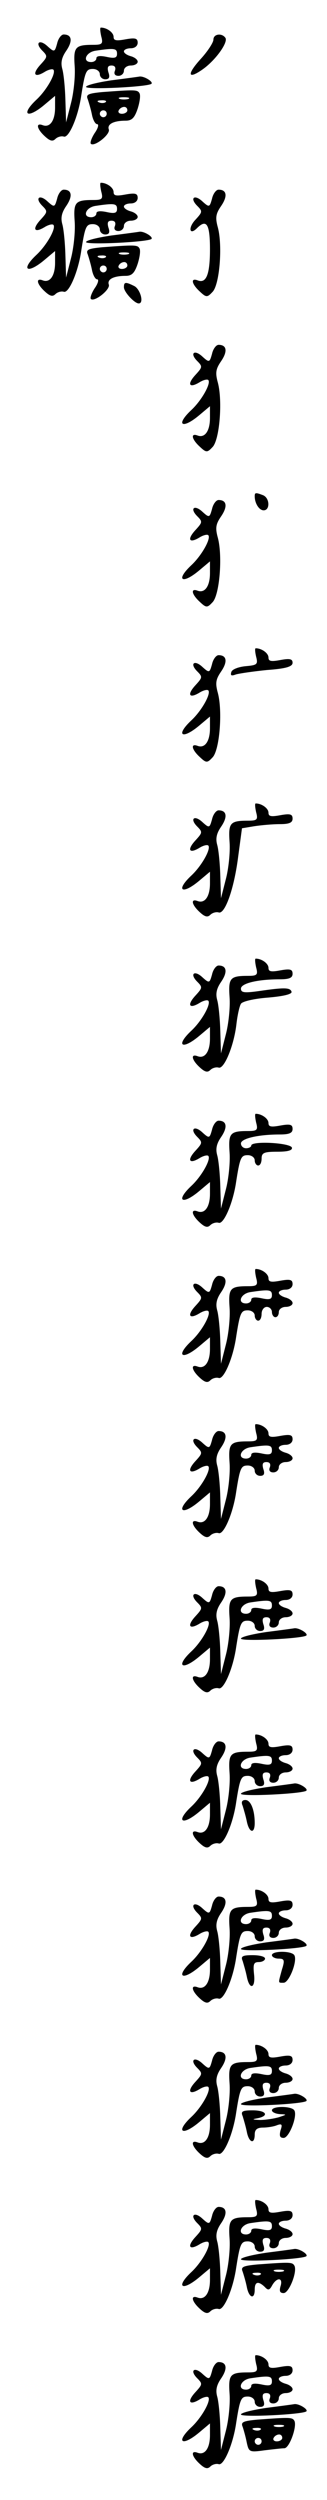 <?xml version="1.0" standalone="no"?>
<!DOCTYPE svg PUBLIC "-//W3C//DTD SVG 20010904//EN"
 "http://www.w3.org/TR/2001/REC-SVG-20010904/DTD/svg10.dtd">
<svg version="1.0" xmlns="http://www.w3.org/2000/svg"
 width="95pt" height="725pt" viewBox="0 0 95 725"
 preserveAspectRatio="xMidYMid meet">
<g transform="translate(0,725) scale(0.1,-0.1)"
fill="#000000" stroke="none">
<path d="M294 7145 c6 -22 3 -25 -23 -25 -53 0 -58 -6 -54 -63 2 -29 -3 -77
-11 -107 l-14 -55 -2 65 c-1 36 -5 76 -9 90 -5 18 -2 33 11 52 20 29 17 48 -7
48 -7 0 -16 -12 -19 -26 -7 -25 -8 -26 -27 -9 -24 23 -39 11 -16 -12 16 -16
15 -18 -5 -40 -25 -27 -19 -40 11 -22 11 7 23 10 26 7 9 -9 -19 -59 -49 -87
-47 -44 -27 -57 23 -15 l31 26 0 -34 c0 -38 -15 -59 -36 -51 -21 8 -17 -11 6
-32 15 -14 23 -16 31 -8 6 6 17 9 24 7 14 -6 40 52 50 112 12 78 15 84 35 84
11 0 20 -7 20 -15 0 -8 7 -15 16 -15 11 0 14 6 9 20 -4 14 -2 20 9 20 10 0 13
-6 10 -15 -4 -9 0 -15 10 -15 9 0 16 7 16 15 0 8 9 15 20 15 11 0 20 5 20 11
0 6 -9 13 -20 16 -11 3 -20 9 -20 14 0 5 9 9 20 9 12 0 20 7 20 16 0 13 -7 15
-35 10 -27 -5 -35 -4 -35 7 0 13 -20 27 -37 27 -3 0 -2 -11 1 -25z m46 -51 c0
-12 -7 -14 -30 -9 -19 4 -30 3 -30 -4 0 -6 -7 -11 -15 -11 -27 0 -16 29 13 33
54 8 62 7 62 -9z"/>
<path d="M620 7135 c0 -8 -16 -33 -36 -55 -42 -46 -39 -62 5 -31 38 27 74 78
66 91 -10 15 -35 12 -35 -5z"/>
<path d="M323 7017 c-40 -6 -73 -14 -73 -19 0 -9 180 0 190 9 6 6 -22 23 -35
21 -5 -1 -43 -6 -82 -11z"/>
<path d="M297 6983 c-41 -4 -48 -7 -42 -21 3 -9 9 -29 12 -44 3 -16 10 -28 15
-28 6 0 3 -12 -7 -26 -9 -14 -14 -28 -11 -31 10 -10 58 28 52 42 -5 15 14 25
49 25 18 0 26 8 35 35 6 19 9 39 5 45 -6 10 -13 10 -108 3z m76 -20 c-7 -2
-19 -2 -25 0 -7 3 -2 5 12 5 14 0 19 -2 13 -5z m-66 -9 c-3 -3 -12 -4 -19 -1
-8 3 -5 6 6 6 11 1 17 -2 13 -5z m63 -24 c0 -5 -7 -10 -16 -10 -8 0 -12 5 -9
10 3 6 10 10 16 10 5 0 9 -4 9 -10z m-60 -10 c0 -5 -4 -10 -10 -10 -5 0 -10 5
-10 10 0 6 5 10 10 10 6 0 10 -4 10 -10z"/>
<path d="M294 6695 c6 -22 3 -25 -23 -25 -53 0 -58 -6 -54 -63 2 -29 -3 -77
-11 -107 l-14 -55 -2 65 c-1 36 -5 76 -9 90 -5 18 -2 33 11 52 20 29 17 48 -7
48 -7 0 -16 -12 -19 -26 -7 -25 -8 -26 -27 -9 -24 23 -39 11 -16 -12 16 -16
15 -18 -5 -40 -25 -27 -19 -40 11 -22 11 7 23 10 26 7 9 -9 -19 -59 -49 -87
-47 -44 -27 -57 23 -15 l31 26 0 -34 c0 -38 -15 -59 -36 -51 -21 8 -17 -11 6
-32 15 -14 23 -16 31 -8 6 6 17 9 24 7 14 -6 40 52 50 112 12 78 15 84 35 84
11 0 20 -7 20 -15 0 -8 7 -15 16 -15 11 0 14 6 9 20 -4 14 -2 20 9 20 10 0 13
-6 10 -15 -4 -9 0 -15 10 -15 9 0 16 7 16 15 0 8 9 15 20 15 11 0 20 5 20 11
0 6 -9 13 -20 16 -11 3 -20 9 -20 14 0 5 9 9 20 9 12 0 20 7 20 16 0 13 -7 15
-35 10 -27 -5 -35 -4 -35 7 0 13 -20 27 -37 27 -3 0 -2 -11 1 -25z m46 -51 c0
-12 -7 -14 -30 -9 -19 4 -30 3 -30 -4 0 -6 -7 -11 -15 -11 -27 0 -16 29 13 33
54 8 62 7 62 -9z"/>
<path d="M616 6674 c-7 -25 -8 -26 -27 -9 -24 23 -39 11 -16 -12 16 -16 15
-18 -5 -40 -22 -23 -18 -47 4 -25 28 28 38 13 38 -61 0 -74 -11 -100 -36 -90
-21 8 -17 -11 6 -32 19 -18 22 -18 37 -2 21 20 30 134 16 187 -8 29 -6 40 9
62 20 29 17 48 -7 48 -7 0 -16 -12 -19 -26z"/>
<path d="M323 6567 c-40 -6 -73 -14 -73 -19 0 -9 180 0 190 9 6 6 -22 23 -35
21 -5 -1 -43 -6 -82 -11z"/>
<path d="M297 6533 c-41 -4 -48 -7 -42 -21 3 -9 9 -29 12 -44 3 -16 10 -28 15
-28 6 0 3 -12 -7 -26 -9 -14 -14 -28 -11 -31 10 -10 58 28 52 42 -5 15 14 25
49 25 18 0 26 8 35 35 6 19 9 39 5 45 -6 10 -13 10 -108 3z m76 -20 c-7 -2
-19 -2 -25 0 -7 3 -2 5 12 5 14 0 19 -2 13 -5z m-66 -9 c-3 -3 -12 -4 -19 -1
-8 3 -5 6 6 6 11 1 17 -2 13 -5z m63 -24 c0 -5 -7 -10 -16 -10 -8 0 -12 5 -9
10 3 6 10 10 16 10 5 0 9 -4 9 -10z m-60 -10 c0 -5 -4 -10 -10 -10 -5 0 -10 5
-10 10 0 6 5 10 10 10 6 0 10 -4 10 -10z"/>
<path d="M360 6417 c0 -14 31 -47 43 -47 16 0 5 40 -12 50 -26 13 -31 13 -31
-3z"/>
<path d="M616 6224 c-7 -25 -8 -26 -27 -9 -24 23 -39 11 -16 -12 16 -16 15
-18 -5 -40 -25 -27 -19 -40 11 -22 11 7 23 10 26 7 9 -9 -19 -59 -49 -87 -47
-44 -27 -57 23 -15 l31 26 0 -34 c0 -38 -15 -59 -36 -51 -21 8 -17 -11 6 -32
19 -18 22 -18 37 -2 21 20 30 134 16 187 -8 29 -6 40 9 62 20 29 17 48 -7 48
-7 0 -16 -12 -19 -26z"/>
<path d="M740 5811 c0 -21 13 -41 26 -41 19 0 18 36 -2 44 -21 8 -24 8 -24 -3z"/>
<path d="M616 5774 c-7 -25 -8 -26 -27 -9 -24 23 -39 11 -16 -12 16 -16 15
-18 -5 -40 -25 -27 -19 -40 11 -22 11 7 23 10 26 7 9 -9 -19 -59 -49 -87 -47
-44 -27 -57 23 -15 l31 26 0 -34 c0 -38 -15 -59 -36 -51 -21 8 -17 -11 6 -32
19 -18 22 -18 37 -2 21 20 30 134 16 187 -8 29 -6 40 9 62 20 29 17 48 -7 48
-7 0 -16 -12 -19 -26z"/>
<path d="M744 5346 c6 -23 3 -25 -31 -28 -20 -2 -39 -9 -41 -17 -3 -10 0 -12
13 -7 10 3 51 9 91 13 56 4 74 10 74 21 0 11 -8 13 -35 8 -27 -5 -35 -4 -35 7
0 13 -20 27 -37 27 -3 0 -2 -11 1 -24z"/>
<path d="M616 5324 c-7 -25 -8 -26 -27 -9 -24 23 -39 11 -16 -12 16 -16 15
-18 -5 -40 -25 -27 -19 -40 11 -22 11 7 23 10 26 7 9 -9 -19 -59 -49 -87 -47
-44 -27 -57 23 -15 l31 26 0 -34 c0 -38 -15 -59 -36 -51 -21 8 -17 -11 6 -32
19 -18 22 -18 37 -2 21 20 30 134 16 187 -8 29 -6 40 9 62 20 29 17 48 -7 48
-7 0 -16 -12 -19 -26z"/>
<path d="M744 4895 c6 -22 3 -25 -23 -25 -53 0 -58 -6 -54 -63 2 -29 -3 -77
-11 -107 l-14 -55 -2 65 c-1 36 -5 76 -9 90 -5 18 -2 33 11 52 20 29 17 48 -7
48 -7 0 -16 -12 -19 -26 -7 -25 -8 -26 -27 -9 -24 23 -39 11 -16 -12 16 -16
15 -18 -5 -40 -25 -27 -19 -40 11 -22 11 7 23 10 26 7 9 -9 -19 -59 -49 -87
-47 -44 -27 -57 23 -15 l31 26 0 -34 c0 -38 -15 -59 -36 -51 -21 8 -17 -11 6
-32 15 -14 23 -16 31 -8 6 6 17 9 24 7 18 -7 45 67 57 162 l11 82 36 6 c20 3
53 6 74 6 27 0 37 4 37 16 0 13 -7 15 -35 10 -27 -5 -35 -4 -35 7 0 13 -20 27
-37 27 -3 0 -2 -11 1 -25z"/>
<path d="M744 4445 c6 -22 3 -25 -23 -25 -53 0 -58 -6 -54 -63 2 -29 -3 -77
-11 -107 l-14 -55 -2 65 c-1 36 -5 76 -9 90 -5 18 -2 33 11 52 20 29 17 48 -7
48 -7 0 -16 -12 -19 -26 -7 -25 -8 -26 -27 -9 -24 23 -39 11 -16 -12 16 -16
15 -18 -5 -40 -25 -27 -19 -40 11 -22 11 7 23 10 26 7 9 -9 -19 -59 -49 -87
-47 -44 -27 -57 23 -15 l31 26 0 -34 c0 -38 -15 -59 -36 -51 -21 8 -17 -11 6
-32 15 -14 23 -16 31 -8 6 6 17 9 24 7 16 -6 45 64 52 127 3 26 9 52 13 58 4
7 39 15 79 18 46 4 70 10 68 17 -4 12 -19 13 -94 2 -43 -6 -53 -5 -53 7 0 15
47 27 113 27 27 0 37 4 37 16 0 13 -7 15 -35 10 -27 -5 -35 -4 -35 7 0 13 -20
27 -37 27 -3 0 -2 -11 1 -25z"/>
<path d="M744 3995 c6 -22 3 -25 -23 -25 -53 0 -58 -6 -54 -63 2 -29 -3 -77
-11 -107 l-14 -55 -2 65 c-1 36 -5 76 -9 90 -5 18 -2 33 11 52 20 29 17 48 -7
48 -7 0 -16 -12 -19 -26 -7 -25 -8 -26 -27 -9 -24 23 -39 11 -16 -12 16 -16
15 -18 -5 -40 -25 -27 -19 -40 11 -22 11 7 23 10 26 7 9 -9 -19 -59 -49 -87
-47 -44 -27 -57 23 -15 l31 26 0 -34 c0 -38 -15 -59 -36 -51 -21 8 -17 -11 6
-32 15 -14 23 -16 31 -8 6 6 17 9 24 7 14 -6 40 52 50 112 12 78 15 84 35 84
11 0 20 -7 20 -15 0 -8 5 -15 10 -15 6 0 10 9 10 20 0 17 7 20 46 20 31 0 44
4 42 12 -5 14 -118 20 -118 6 0 -4 -7 -8 -15 -8 -8 0 -15 6 -15 14 0 14 49 26
113 26 27 0 37 4 37 16 0 13 -7 15 -35 10 -27 -5 -35 -4 -35 7 0 13 -20 27
-37 27 -3 0 -2 -11 1 -25z"/>
<path d="M744 3545 c6 -22 3 -25 -23 -25 -53 0 -58 -6 -54 -63 2 -29 -3 -77
-11 -107 l-14 -55 -2 65 c-1 36 -5 76 -9 90 -5 18 -2 33 11 52 20 29 17 48 -7
48 -7 0 -16 -12 -19 -26 -7 -25 -8 -26 -27 -9 -24 23 -39 11 -16 -12 16 -16
15 -18 -5 -40 -25 -27 -19 -40 11 -22 11 7 23 10 26 7 9 -9 -19 -59 -49 -87
-47 -44 -27 -57 23 -15 l31 26 0 -34 c0 -38 -15 -59 -36 -51 -21 8 -17 -11 6
-32 15 -14 23 -16 31 -8 6 6 17 9 24 7 14 -6 40 52 50 112 12 78 15 84 35 84
11 0 20 -7 20 -15 0 -8 5 -15 10 -15 6 0 10 9 10 20 0 11 7 20 15 20 8 0 15
-7 15 -15 0 -8 5 -15 10 -15 6 0 10 7 10 15 0 8 9 15 20 15 11 0 20 5 20 11 0
6 -9 13 -20 16 -11 3 -20 9 -20 14 0 5 9 9 20 9 12 0 20 7 20 16 0 13 -7 15
-35 10 -27 -5 -35 -4 -35 7 0 13 -20 27 -37 27 -3 0 -2 -11 1 -25z m46 -51 c0
-12 -7 -14 -30 -9 -19 4 -30 3 -30 -4 0 -6 -7 -11 -15 -11 -27 0 -16 29 13 33
54 8 62 7 62 -9z"/>
<path d="M744 3095 c6 -22 3 -25 -23 -25 -53 0 -58 -6 -54 -63 2 -29 -3 -77
-11 -107 l-14 -55 -2 65 c-1 36 -5 76 -9 90 -5 18 -2 33 11 52 20 29 17 48 -7
48 -7 0 -16 -12 -19 -26 -7 -25 -8 -26 -27 -9 -24 23 -39 11 -16 -12 16 -16
15 -18 -5 -40 -25 -27 -19 -40 11 -22 11 7 23 10 26 7 9 -9 -19 -59 -49 -87
-47 -44 -27 -57 23 -15 l31 26 0 -34 c0 -38 -15 -59 -36 -51 -21 8 -17 -11 6
-32 15 -14 23 -16 31 -8 6 6 17 9 24 7 14 -6 40 52 50 112 12 78 15 84 35 84
11 0 20 -7 20 -15 0 -8 7 -15 16 -15 11 0 14 6 9 20 -4 14 -2 20 9 20 10 0 13
-6 10 -15 -4 -9 0 -15 10 -15 9 0 16 7 16 15 0 8 9 15 20 15 11 0 20 5 20 11
0 6 -9 13 -20 16 -11 3 -20 9 -20 14 0 5 9 9 20 9 12 0 20 7 20 16 0 13 -7 15
-35 10 -27 -5 -35 -4 -35 7 0 13 -20 27 -37 27 -3 0 -2 -11 1 -25z m46 -51 c0
-12 -7 -14 -30 -9 -19 4 -30 3 -30 -4 0 -6 -7 -11 -15 -11 -27 0 -16 29 13 33
54 8 62 7 62 -9z"/>
<path d="M744 2645 c6 -22 3 -25 -23 -25 -53 0 -58 -6 -54 -63 2 -29 -3 -77
-11 -107 l-14 -55 -2 65 c-1 36 -5 76 -9 90 -5 18 -2 33 11 52 20 29 17 48 -7
48 -7 0 -16 -12 -19 -26 -7 -25 -8 -26 -27 -9 -24 23 -39 11 -16 -12 16 -16
15 -18 -5 -40 -25 -27 -19 -40 11 -22 11 7 23 10 26 7 9 -9 -19 -59 -49 -87
-47 -44 -27 -57 23 -15 l31 26 0 -34 c0 -38 -15 -59 -36 -51 -21 8 -17 -11 6
-32 15 -14 23 -16 31 -8 6 6 17 9 24 7 14 -6 40 52 50 112 12 78 15 84 35 84
11 0 20 -7 20 -15 0 -8 7 -15 16 -15 11 0 14 6 9 20 -4 14 -2 20 9 20 10 0 13
-6 10 -15 -4 -9 0 -15 10 -15 9 0 16 7 16 15 0 8 9 15 20 15 11 0 20 5 20 11
0 6 -9 13 -20 16 -11 3 -20 9 -20 14 0 5 9 9 20 9 12 0 20 7 20 16 0 13 -7 15
-35 10 -27 -5 -35 -4 -35 7 0 13 -20 27 -37 27 -3 0 -2 -11 1 -25z m46 -51 c0
-12 -7 -14 -30 -9 -19 4 -30 3 -30 -4 0 -6 -7 -11 -15 -11 -27 0 -16 29 13 33
54 8 62 7 62 -9z"/>
<path d="M773 2517 c-40 -6 -73 -14 -73 -19 0 -9 180 0 190 9 6 6 -22 23 -35
21 -5 -1 -43 -6 -82 -11z"/>
<path d="M744 2195 c6 -22 3 -25 -23 -25 -53 0 -58 -6 -54 -63 2 -29 -3 -77
-11 -107 l-14 -55 -2 65 c-1 36 -5 76 -9 90 -5 18 -2 33 11 52 20 29 17 48 -7
48 -7 0 -16 -12 -19 -26 -7 -25 -8 -26 -27 -9 -24 23 -39 11 -16 -12 16 -16
15 -18 -5 -40 -25 -27 -19 -40 11 -22 11 7 23 10 26 7 9 -9 -19 -59 -49 -87
-47 -44 -27 -57 23 -15 l31 26 0 -34 c0 -38 -15 -59 -36 -51 -21 8 -17 -11 6
-32 15 -14 23 -16 31 -8 6 6 17 9 24 7 14 -6 40 52 50 112 12 78 15 84 35 84
11 0 20 -7 20 -15 0 -8 7 -15 16 -15 11 0 14 6 9 20 -4 14 -2 20 9 20 10 0 13
-6 10 -15 -4 -9 0 -15 10 -15 9 0 16 7 16 15 0 8 9 15 20 15 11 0 20 5 20 11
0 6 -9 13 -20 16 -11 3 -20 9 -20 14 0 5 9 9 20 9 12 0 20 7 20 16 0 13 -7 15
-35 10 -27 -5 -35 -4 -35 7 0 13 -20 27 -37 27 -3 0 -2 -11 1 -25z m46 -51 c0
-12 -7 -14 -30 -9 -19 4 -30 3 -30 -4 0 -6 -7 -11 -15 -11 -27 0 -16 29 13 33
54 8 62 7 62 -9z"/>
<path d="M773 2067 c-40 -6 -73 -14 -73 -19 0 -9 180 0 190 9 6 6 -22 23 -35
21 -5 -1 -43 -6 -82 -11z"/>
<path d="M705 2013 c3 -10 9 -30 12 -45 7 -34 23 -37 23 -5 0 39 -12 67 -27
67 -10 0 -13 -6 -8 -17z"/>
<path d="M744 1745 c6 -22 3 -25 -23 -25 -53 0 -58 -6 -54 -63 2 -29 -3 -77
-11 -107 l-14 -55 -2 65 c-1 36 -5 76 -9 90 -5 18 -2 33 11 52 20 29 17 48 -7
48 -7 0 -16 -12 -19 -26 -7 -25 -8 -26 -27 -9 -24 23 -39 11 -16 -12 16 -16
15 -18 -5 -40 -25 -27 -19 -40 11 -22 11 7 23 10 26 7 9 -9 -19 -59 -49 -87
-47 -44 -27 -57 23 -15 l31 26 0 -34 c0 -38 -15 -59 -36 -51 -21 8 -17 -11 6
-32 15 -14 23 -16 31 -8 6 6 17 9 24 7 14 -6 40 52 50 112 12 78 15 84 35 84
11 0 20 -7 20 -15 0 -8 7 -15 16 -15 11 0 14 6 9 20 -4 14 -2 20 9 20 10 0 13
-6 10 -15 -4 -9 0 -15 10 -15 9 0 16 7 16 15 0 8 9 15 20 15 11 0 20 5 20 11
0 6 -9 13 -20 16 -11 3 -20 9 -20 14 0 5 9 9 20 9 12 0 20 7 20 16 0 13 -7 15
-35 10 -27 -5 -35 -4 -35 7 0 13 -20 27 -37 27 -3 0 -2 -11 1 -25z m46 -51 c0
-12 -7 -14 -30 -9 -19 4 -30 3 -30 -4 0 -6 -7 -11 -15 -11 -27 0 -16 29 13 33
54 8 62 7 62 -9z"/>
<path d="M773 1617 c-40 -6 -73 -14 -73 -19 0 -9 180 0 190 9 6 6 -22 23 -35
21 -5 -1 -43 -6 -82 -11z"/>
<path d="M790 1580 c0 -5 9 -10 19 -10 17 0 19 -4 10 -32 -11 -41 -12 -38 5
-38 16 0 41 64 31 80 -8 13 -65 13 -65 0z"/>
<path d="M705 1563 c3 -10 9 -30 12 -45 8 -41 26 -34 21 7 -3 29 -1 35 14 35
10 0 18 5 18 10 0 6 -16 10 -36 10 -30 0 -35 -3 -29 -17z"/>
<path d="M744 1295 c6 -22 3 -25 -23 -25 -53 0 -58 -6 -54 -63 2 -29 -3 -77
-11 -107 l-14 -55 -2 65 c-1 36 -5 76 -9 90 -5 18 -2 33 11 52 20 29 17 48 -7
48 -7 0 -16 -12 -19 -26 -7 -25 -8 -26 -27 -9 -24 23 -39 11 -16 -12 16 -16
15 -18 -5 -40 -25 -27 -19 -40 11 -22 11 7 23 10 26 7 9 -9 -19 -59 -49 -87
-47 -44 -27 -57 23 -15 l31 26 0 -34 c0 -38 -15 -59 -36 -51 -21 8 -17 -11 6
-32 15 -14 23 -16 31 -8 6 6 17 9 24 7 14 -6 40 52 50 112 12 78 15 84 35 84
11 0 20 -7 20 -15 0 -8 7 -15 16 -15 11 0 14 6 9 20 -4 14 -2 20 9 20 10 0 13
-6 10 -15 -4 -9 0 -15 10 -15 9 0 16 7 16 15 0 8 9 15 20 15 11 0 20 5 20 11
0 6 -9 13 -20 16 -11 3 -20 9 -20 14 0 5 9 9 20 9 12 0 20 7 20 16 0 13 -7 15
-35 10 -27 -5 -35 -4 -35 7 0 13 -20 27 -37 27 -3 0 -2 -11 1 -25z m46 -51 c0
-12 -7 -14 -30 -9 -19 4 -30 3 -30 -4 0 -6 -7 -11 -15 -11 -27 0 -16 29 13 33
54 8 62 7 62 -9z"/>
<path d="M773 1167 c-40 -6 -73 -14 -73 -19 0 -9 180 0 190 9 6 6 -22 23 -35
21 -5 -1 -43 -6 -82 -11z"/>
<path d="M790 1130 c0 -5 10 -10 23 -11 21 -1 21 -1 -3 -9 -14 -4 -38 -8 -55
-8 -22 1 -24 2 -7 5 35 7 26 23 -14 23 -30 0 -35 -3 -29 -17 3 -10 9 -30 12
-45 6 -32 23 -38 23 -8 0 14 7 20 24 20 13 0 32 3 41 7 14 5 16 2 10 -15 -4
-16 -2 -22 9 -22 16 0 41 64 31 80 -8 13 -65 13 -65 0z"/>
<path d="M744 845 c6 -22 3 -25 -23 -25 -53 0 -58 -6 -54 -63 2 -29 -3 -77
-11 -107 l-14 -55 -2 65 c-1 36 -5 76 -9 90 -5 18 -2 33 11 52 20 29 17 48 -7
48 -7 0 -16 -12 -19 -26 -7 -25 -8 -26 -27 -9 -24 23 -39 11 -16 -12 16 -16
15 -18 -5 -40 -25 -27 -19 -40 11 -22 11 7 23 10 26 7 9 -9 -19 -59 -49 -87
-47 -44 -27 -57 23 -15 l31 26 0 -34 c0 -38 -15 -59 -36 -51 -21 8 -17 -11 6
-32 15 -14 23 -16 31 -8 6 6 17 9 24 7 14 -6 40 52 50 112 12 78 15 84 35 84
11 0 20 -7 20 -15 0 -8 7 -15 16 -15 11 0 14 6 9 20 -4 14 -2 20 9 20 10 0 13
-6 10 -15 -4 -9 0 -15 10 -15 9 0 16 7 16 15 0 8 9 15 20 15 11 0 20 5 20 11
0 6 -9 13 -20 16 -11 3 -20 9 -20 14 0 5 9 9 20 9 12 0 20 7 20 16 0 13 -7 15
-35 10 -27 -5 -35 -4 -35 7 0 13 -20 27 -37 27 -3 0 -2 -11 1 -25z m46 -51 c0
-12 -7 -14 -30 -9 -19 4 -30 3 -30 -4 0 -6 -7 -11 -15 -11 -27 0 -16 29 13 33
54 8 62 7 62 -9z"/>
<path d="M773 717 c-40 -6 -73 -14 -73 -19 0 -9 180 0 190 9 6 6 -22 23 -35
21 -5 -1 -43 -6 -82 -11z"/>
<path d="M747 683 c-41 -4 -48 -7 -42 -21 3 -9 9 -29 12 -44 6 -32 23 -38 23
-8 0 23 10 26 29 8 10 -11 14 -10 22 5 14 24 32 22 24 -3 -4 -14 -2 -20 9 -20
16 0 41 64 31 80 -6 10 -13 10 -108 3z m76 -20 c-7 -2 -19 -2 -25 0 -7 3 -2 5
12 5 14 0 19 -2 13 -5z m-66 -9 c-3 -3 -12 -4 -19 -1 -8 3 -5 6 6 6 11 1 17
-2 13 -5z"/>
<path d="M744 395 c6 -22 3 -25 -23 -25 -53 0 -58 -6 -54 -63 2 -29 -3 -77
-11 -107 l-14 -55 -2 65 c-1 36 -5 76 -9 90 -5 18 -2 33 11 52 20 29 17 48 -7
48 -7 0 -16 -12 -19 -26 -7 -25 -8 -26 -27 -9 -24 23 -39 11 -16 -12 16 -16
15 -18 -5 -40 -25 -27 -19 -40 11 -22 11 7 23 10 26 7 9 -9 -19 -59 -49 -87
-47 -44 -27 -57 23 -15 l31 26 0 -34 c0 -38 -15 -59 -36 -51 -21 8 -17 -11 6
-32 15 -14 23 -16 31 -8 6 6 17 9 24 7 14 -6 40 52 50 112 12 78 15 84 35 84
11 0 20 -7 20 -15 0 -8 7 -15 16 -15 11 0 14 6 9 20 -4 14 -2 20 9 20 10 0 13
-6 10 -15 -4 -9 0 -15 10 -15 9 0 16 7 16 15 0 8 9 15 20 15 11 0 20 5 20 11
0 6 -9 13 -20 16 -11 3 -20 9 -20 14 0 5 9 9 20 9 12 0 20 7 20 16 0 13 -7 15
-35 10 -27 -5 -35 -4 -35 7 0 13 -20 27 -37 27 -3 0 -2 -11 1 -25z m46 -51 c0
-12 -7 -14 -30 -9 -19 4 -30 3 -30 -4 0 -6 -7 -11 -15 -11 -27 0 -16 29 13 33
54 8 62 7 62 -9z"/>
<path d="M773 267 c-40 -6 -73 -14 -73 -19 0 -9 180 0 190 9 6 6 -22 23 -35
21 -5 -1 -43 -6 -82 -11z"/>
<path d="M747 233 c-41 -4 -48 -7 -42 -21 3 -9 9 -30 12 -46 6 -27 8 -28 51
-22 25 3 51 6 58 6 15 0 38 65 29 80 -6 10 -13 10 -108 3z m76 -20 c-7 -2 -19
-2 -25 0 -7 3 -2 5 12 5 14 0 19 -2 13 -5z m-66 -9 c-3 -3 -12 -4 -19 -1 -8 3
-5 6 6 6 11 1 17 -2 13 -5z m63 -24 c0 -5 -7 -10 -16 -10 -8 0 -12 5 -9 10 3
6 10 10 16 10 5 0 9 -4 9 -10z m-60 -10 c0 -5 -4 -10 -10 -10 -5 0 -10 5 -10
10 0 6 5 10 10 10 6 0 10 -4 10 -10z"/>
</g>
</svg>
